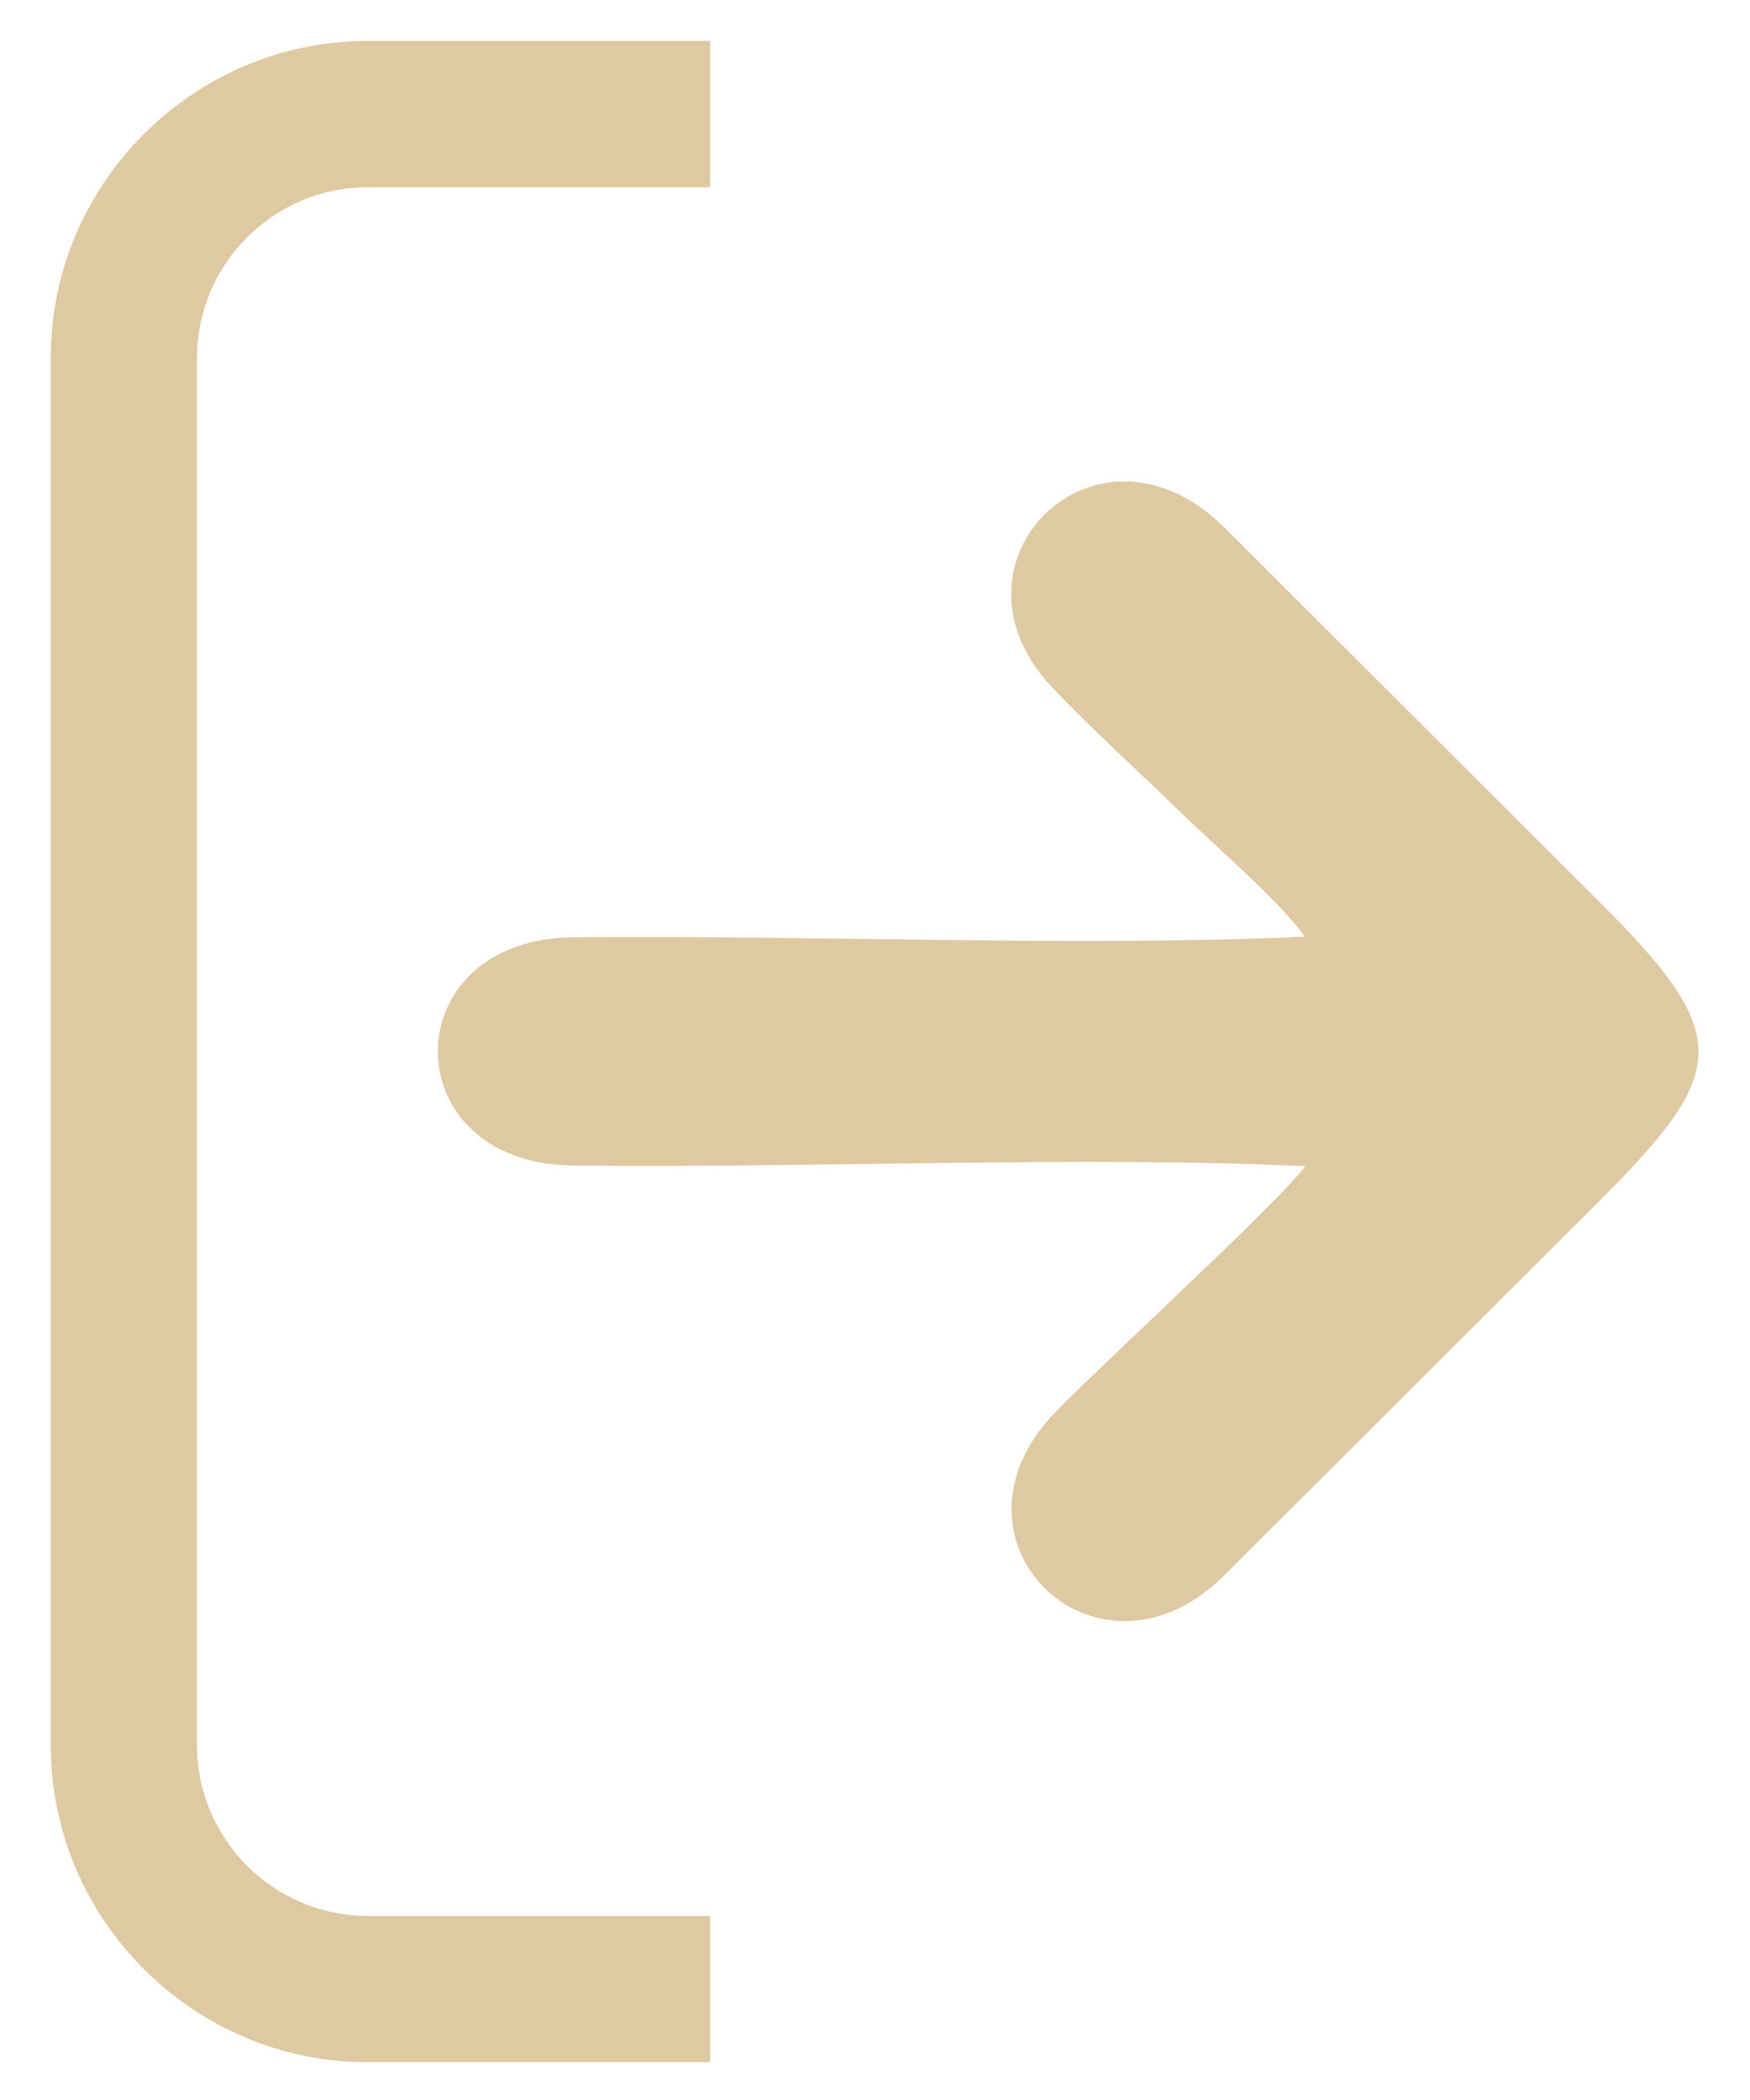 <?xml version="1.0" encoding="UTF-8"?><svg id="Capa_1" xmlns="http://www.w3.org/2000/svg" viewBox="0 0 50 60"><defs><style>.cls-1{fill:#dec9a3;}</style></defs><path class="cls-1" d="M37.29,26.76c-6.25,.3-14.3-.05-20.93,.02-5.13,.06-5.14,6.46,0,6.52,6.64,.08,14.67-.28,20.93,.02-.67,.95-5.79,5.64-7.12,7.01-3.56,3.64,1.12,8.24,4.75,4.74l10.66-10.64c3.83-3.82,3.99-4.8,.11-8.67l-10.77-10.75c-3.63-3.5-8.22,1.07-4.86,4.63,1.17,1.23,2.41,2.34,3.64,3.54,.99,.96,2.89,2.6,3.58,3.58M10.5,1.17h9.79V5.35H10.5c-1.34,0-2.55,.55-3.44,1.43-.88,.88-1.43,2.1-1.43,3.44V49.87c0,1.34,.55,2.56,1.43,3.44,.88,.88,2.1,1.43,3.44,1.43h9.79v4.18H10.5c-2.49,0-4.75-1.02-6.39-2.66-1.64-1.64-2.66-3.9-2.66-6.39V10.22c0-2.49,1.02-4.75,2.66-6.39,1.64-1.64,3.9-2.66,6.39-2.66Z"/></svg>